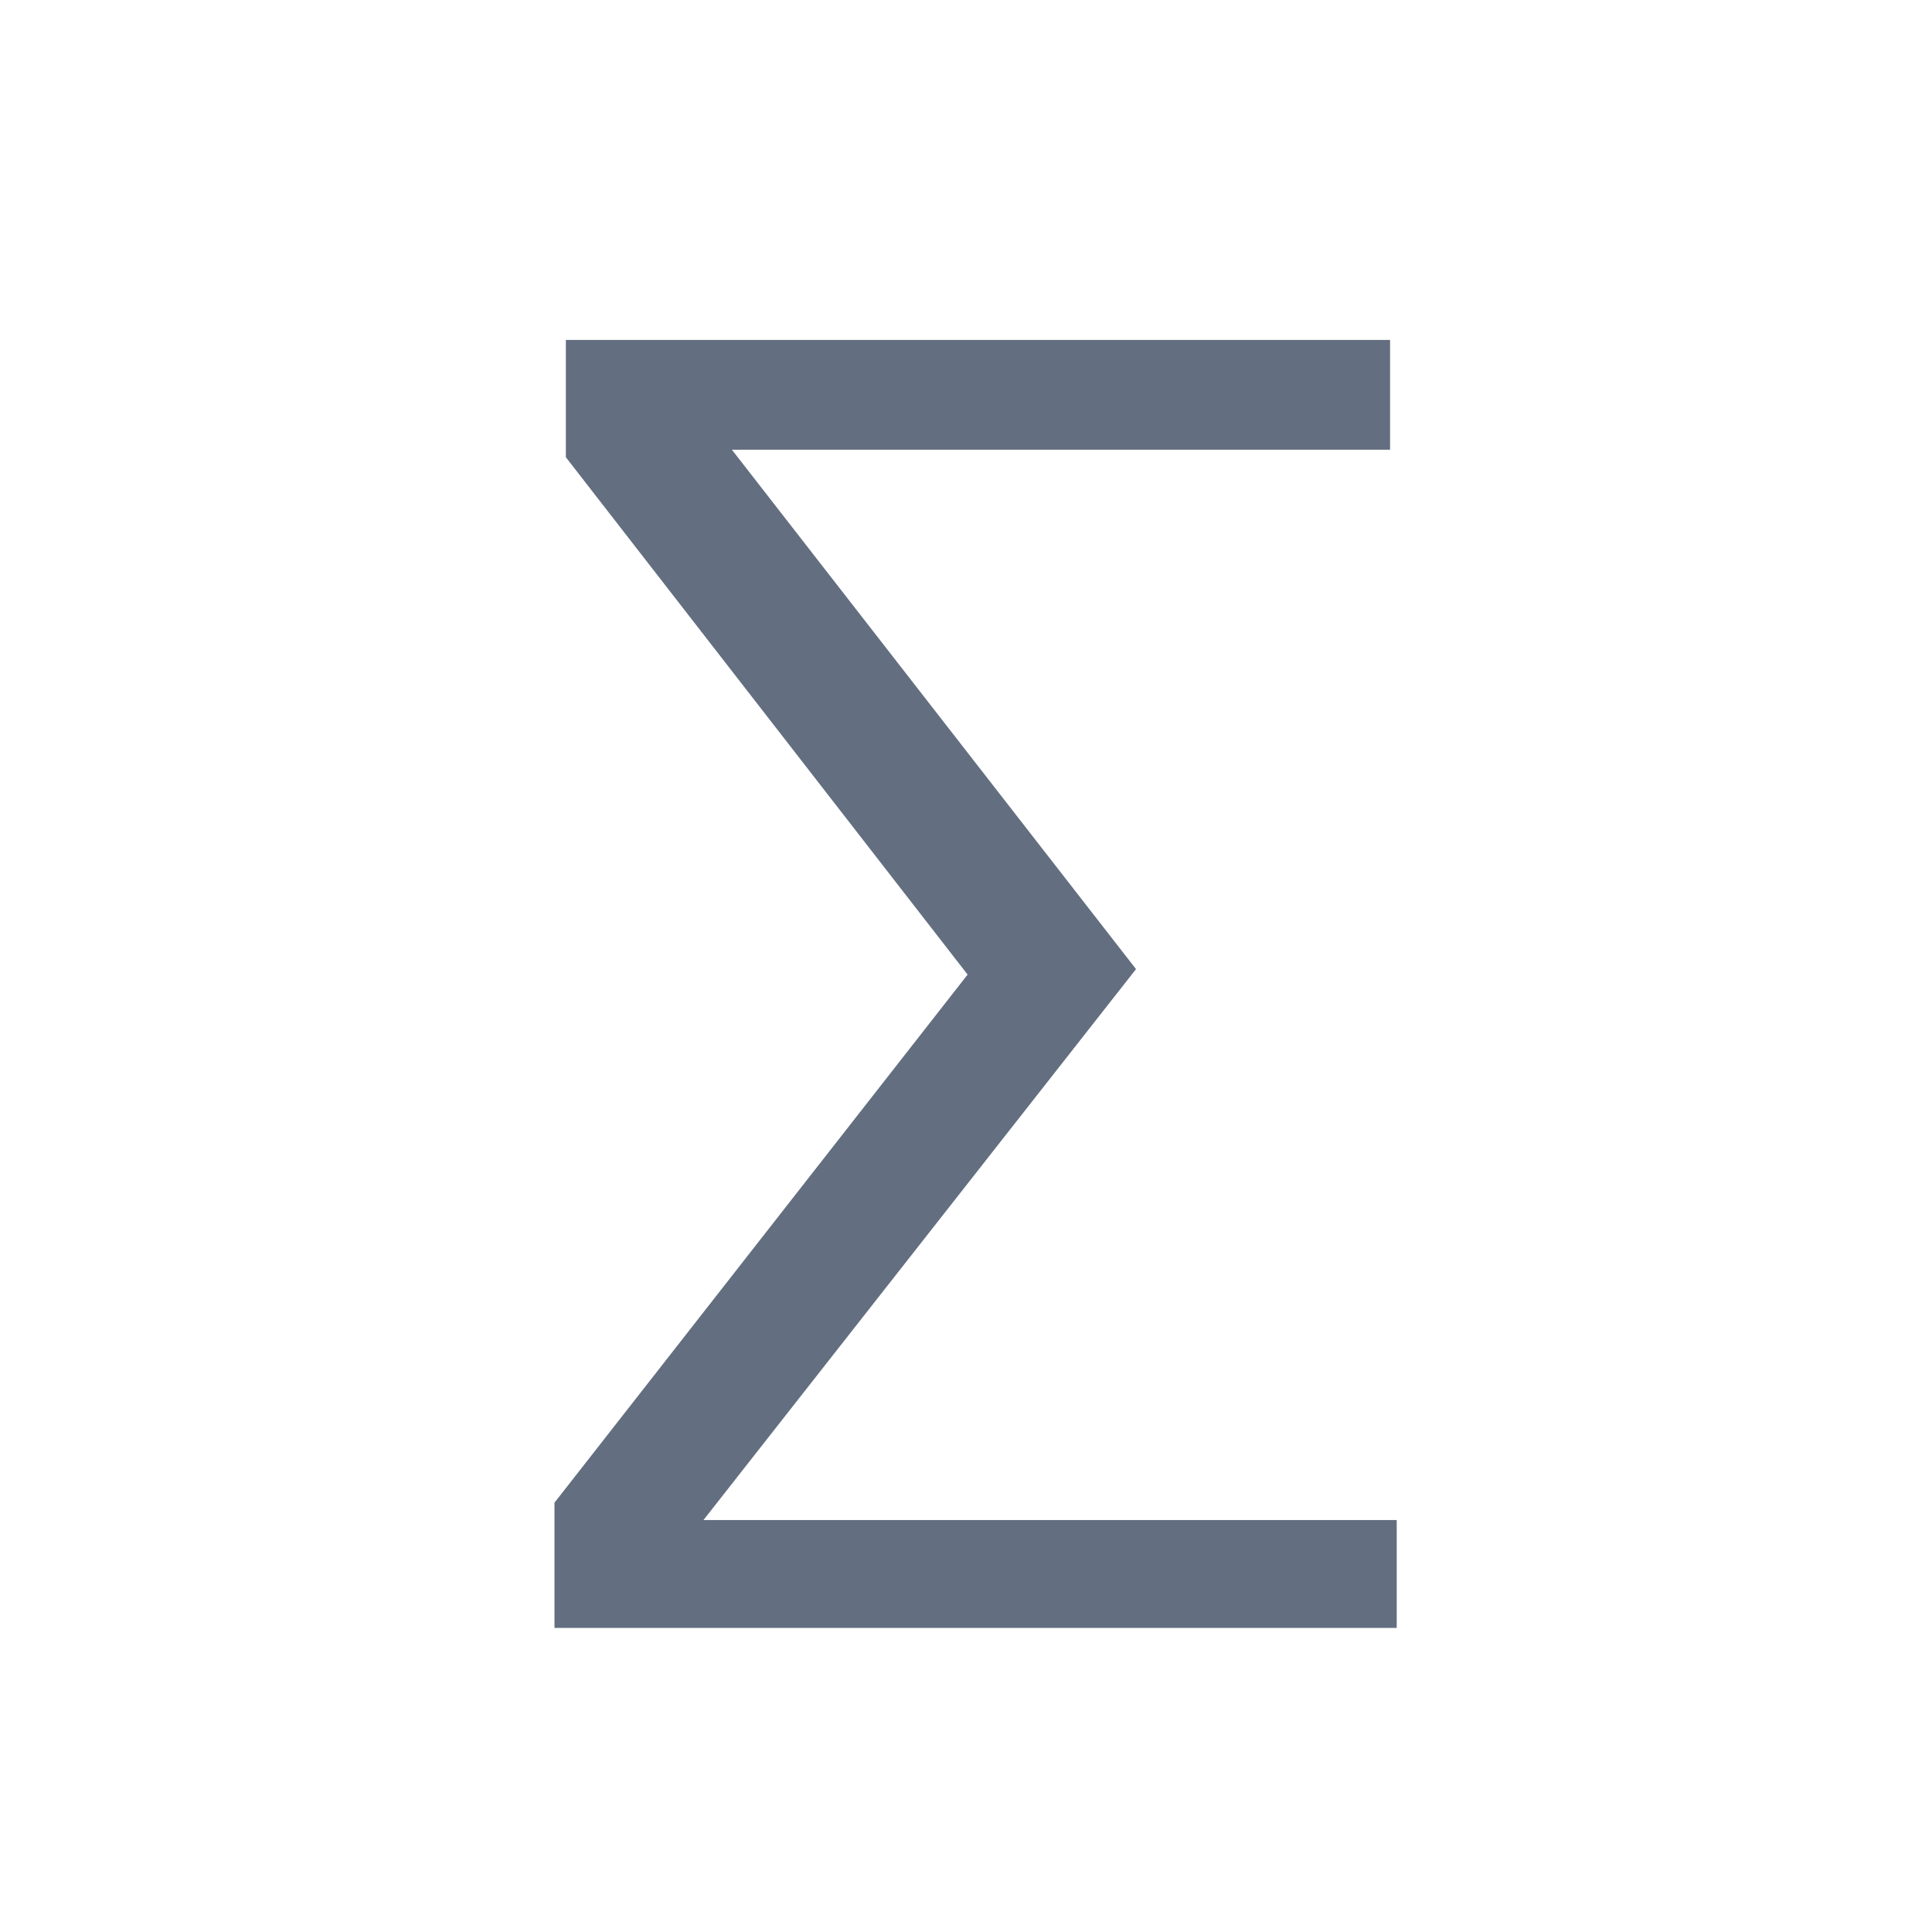 <?xml version="1.0" encoding="UTF-8"?>
<!-- Generator: Adobe Illustrator 16.2.0, SVG Export Plug-In . SVG Version: 6.00 Build 0)  -->
<!DOCTYPE svg PUBLIC "-//W3C//DTD SVG 1.1//EN" "http://www.w3.org/Graphics/SVG/1.1/DTD/svg11.dtd">
<svg version="1.1" id="Слой_1" xmlns="http://www.w3.org/2000/svg" xmlns:xlink="http://www.w3.org/1999/xlink" x="0px" y="0px" width="18px" height="18px" viewBox="-0.084 1187.833 18 18" enable-background="new -0.084 1187.833 18 18" xml:space="preserve">
<g id="Layer_5">
	<g>
		<g>
			<path fill="#636F80" d="M5.188,1191h7.679v1.023H6.735l3.765,4.839l-4.03,5.133h6.459V1203H5.082v-1.167l3.849-4.92l-3.743-4.82     V1191z"/>
		</g>
	</g>
</g>
</svg>